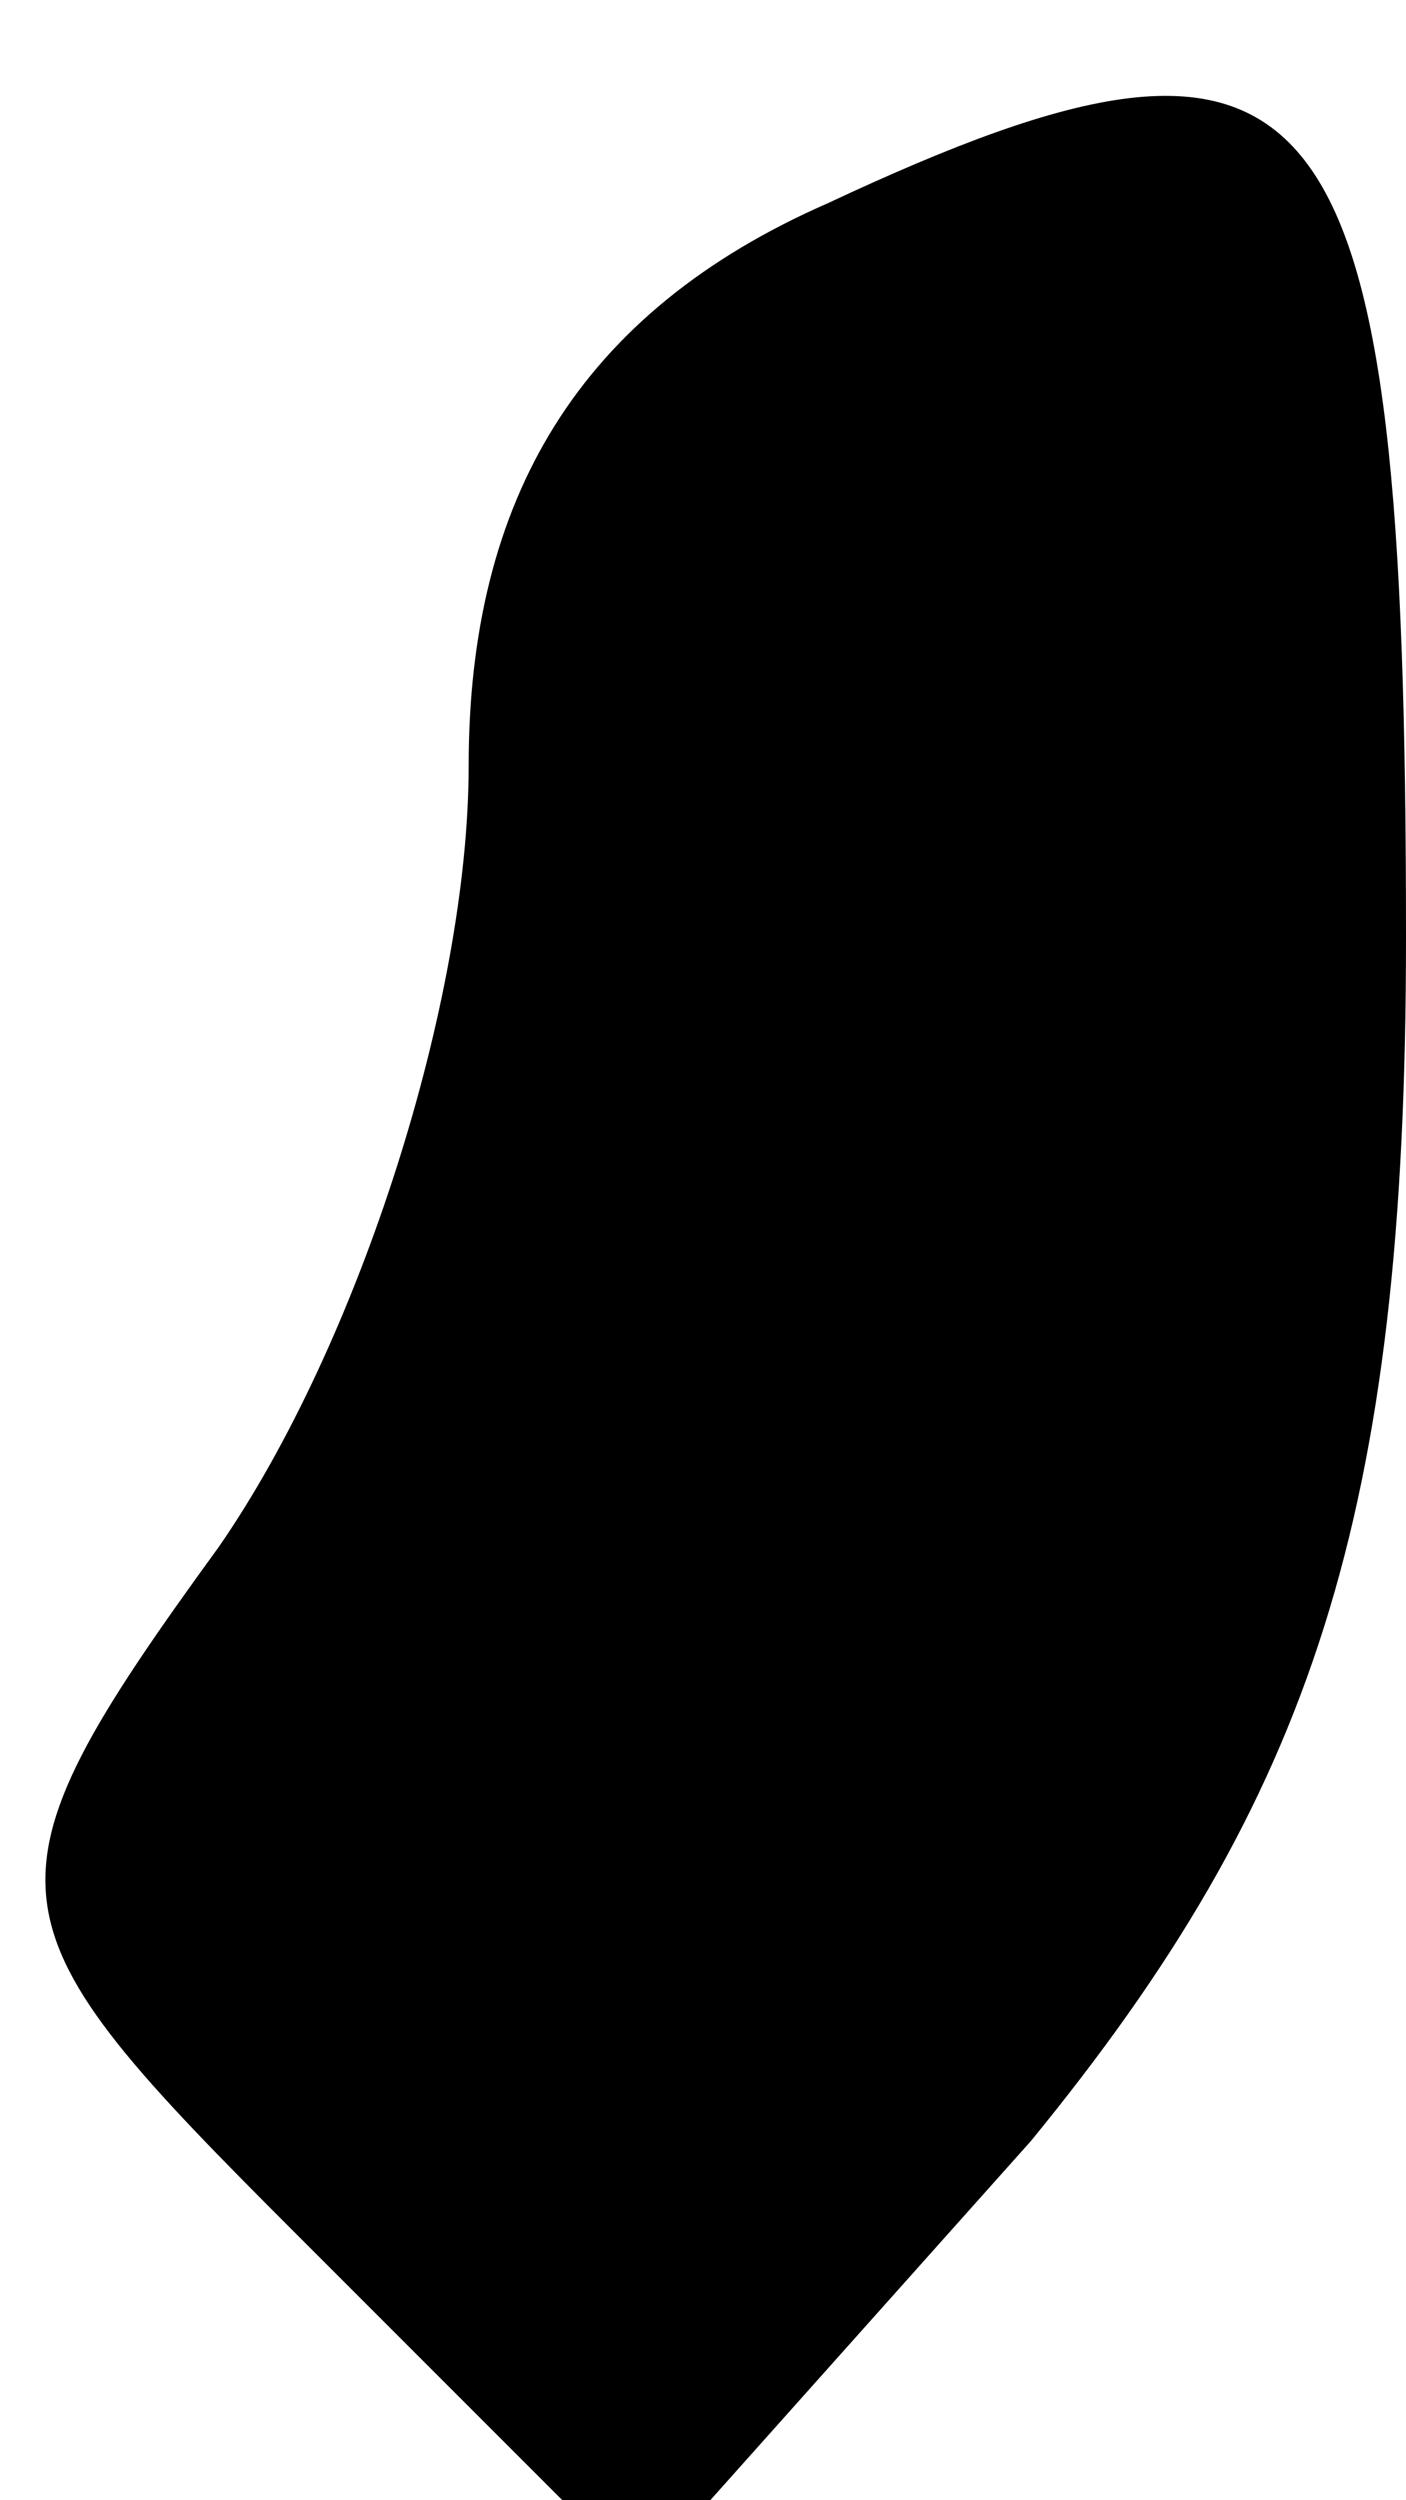 <?xml version="1.0" standalone="no"?>
<!DOCTYPE svg PUBLIC "-//W3C//DTD SVG 20010904//EN"
 "http://www.w3.org/TR/2001/REC-SVG-20010904/DTD/svg10.dtd">
<svg version="1.0" xmlns="http://www.w3.org/2000/svg"
 width="9pt" height="16pt" viewBox="0 0 9 16"
 preserveAspectRatio="xMidYMid meet">
<g transform="translate(0,16) scale(0.1,-0.1)"
fill="#000000" stroke="none">
<path fill="#000000" stroke="none" d="M53 147 c-16 -7 -23 -19 -23 -36 0 -15
-7 -37 -16 -50 -16 -22 -15 -24 5 -44 l22 -22 25 28 c18 22 24 40 24 77 0 55
-5 62 -37 47z"/>
</g>
</svg>
